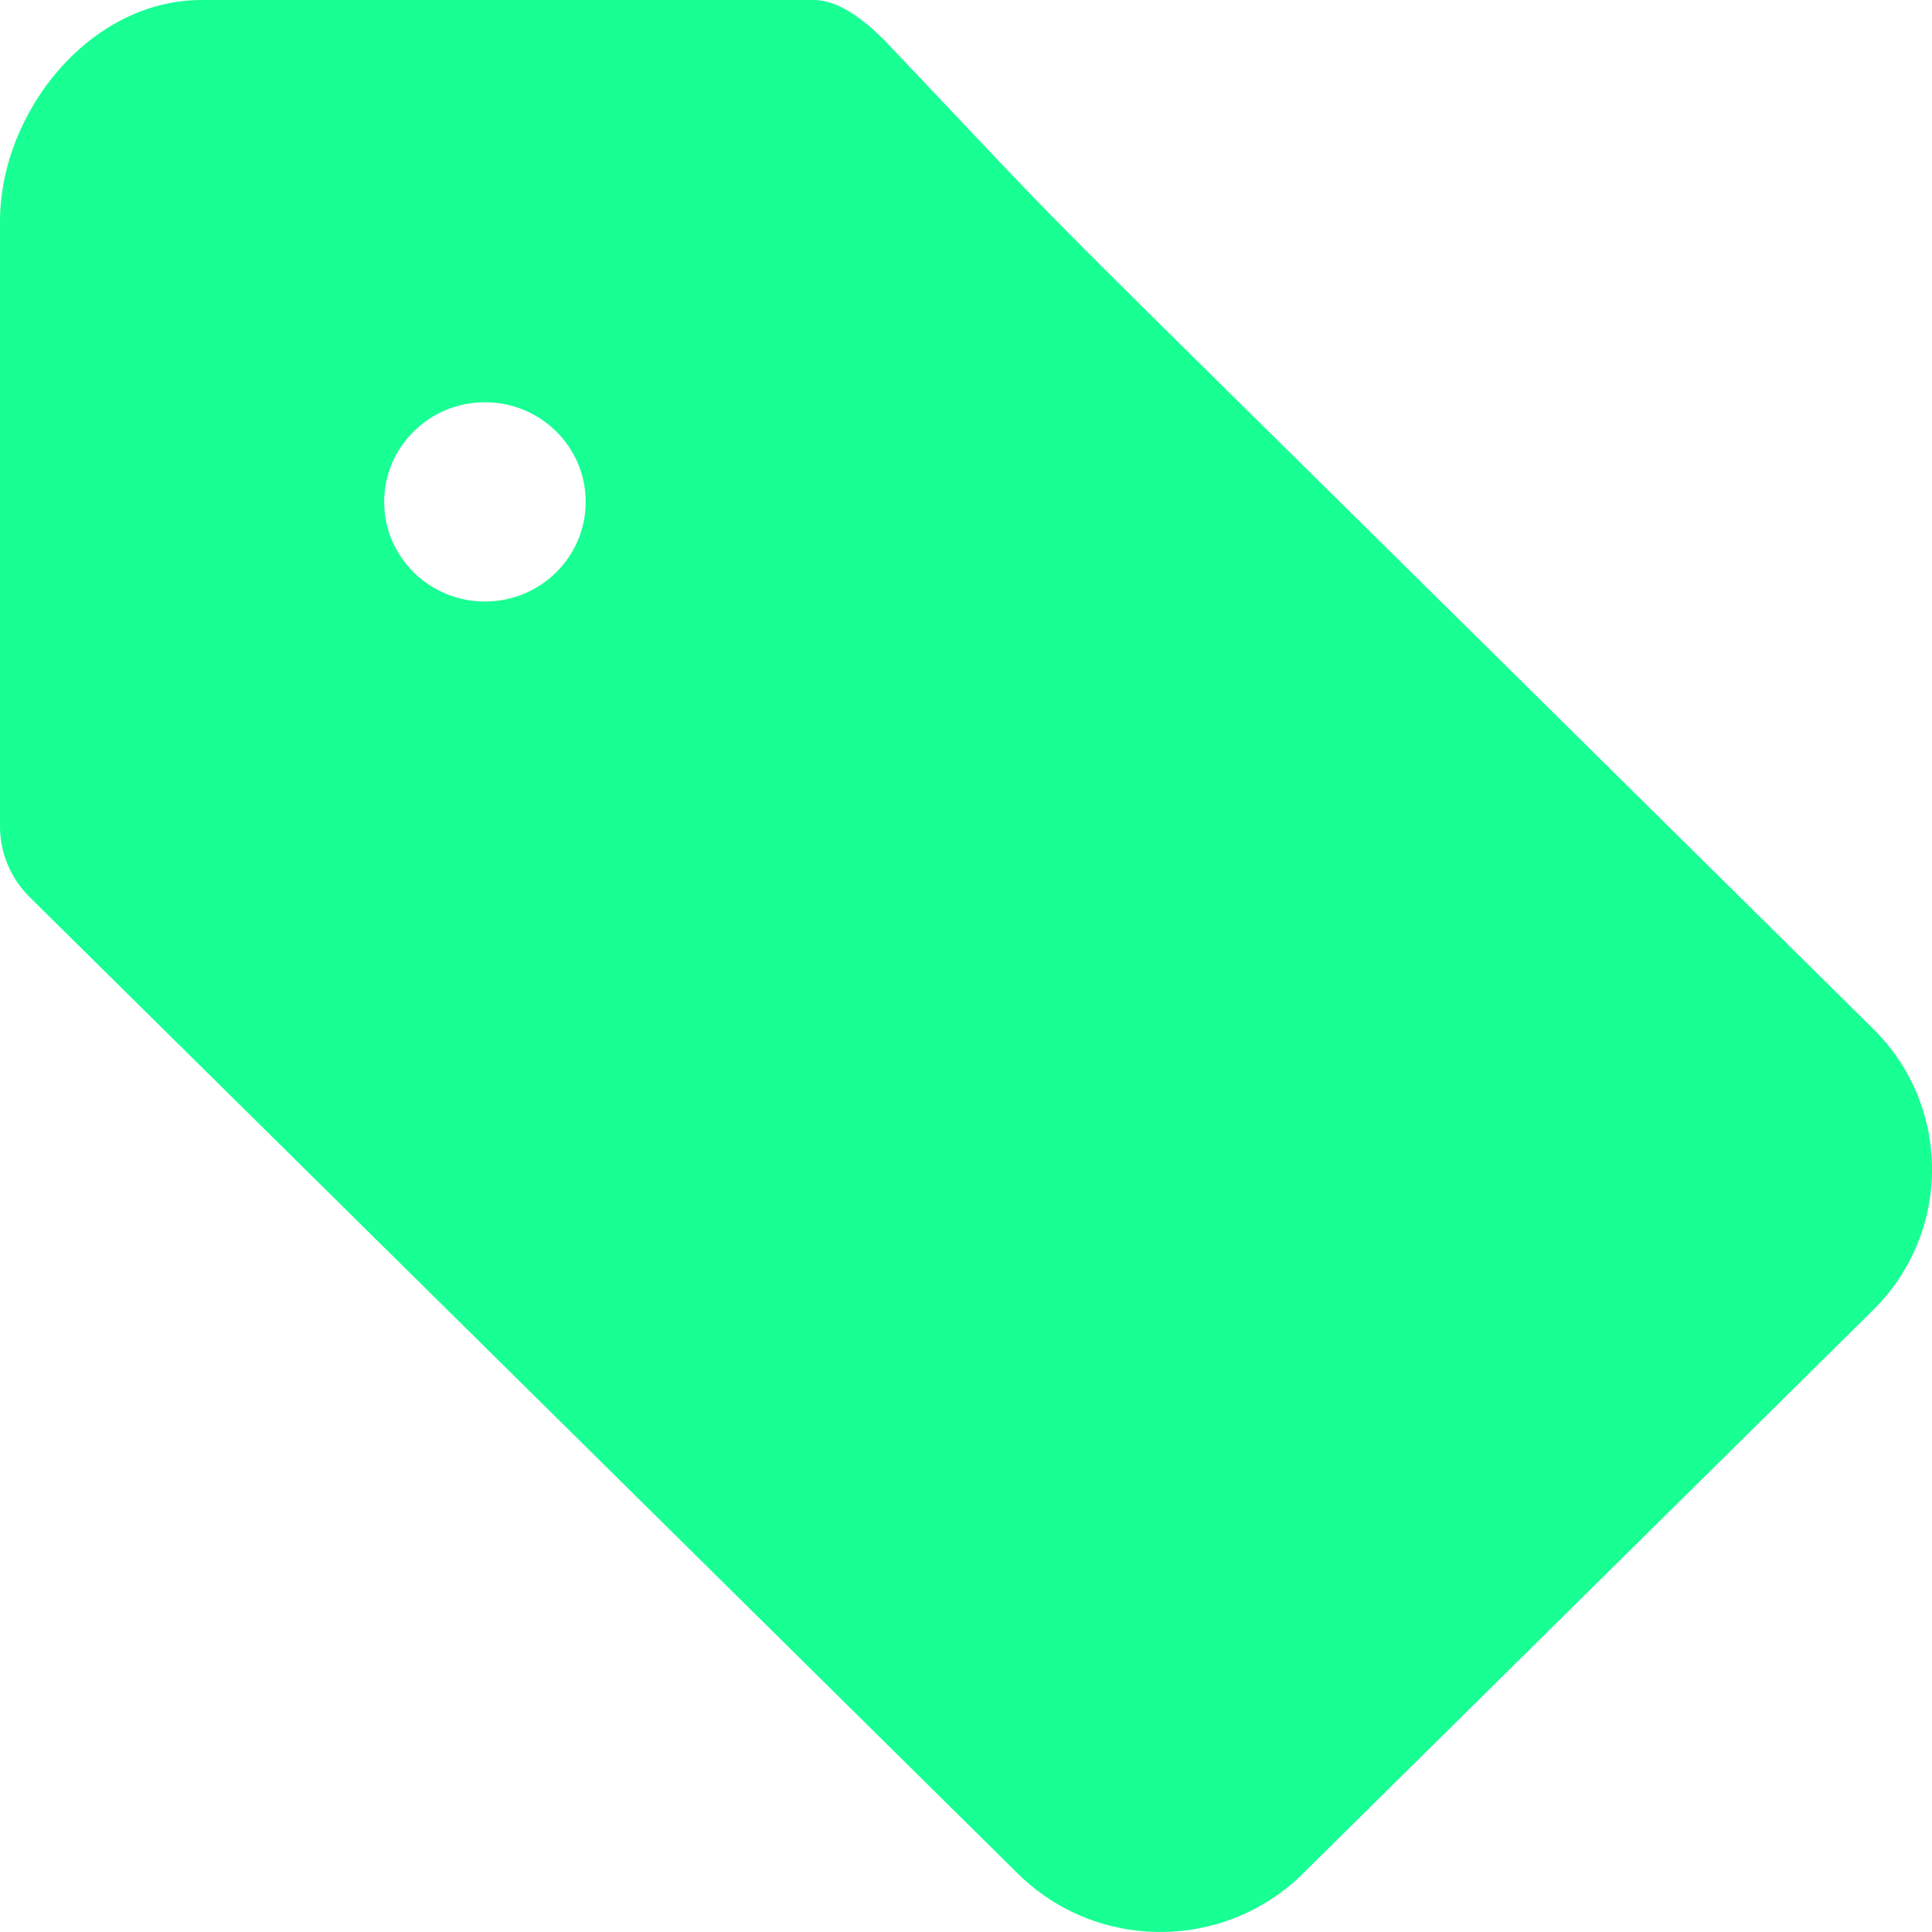 <?xml version="1.0" encoding="UTF-8" standalone="no"?>
<svg width="20px" height="20px" viewBox="0 0 20 20" version="1.1" xmlns="http://www.w3.org/2000/svg" xmlns:xlink="http://www.w3.org/1999/xlink">
    <!-- Generator: Sketch 3.8.1 (29687) - http://www.bohemiancoding.com/sketch -->
    <title>tag_fill_round [#1176]</title>
    <desc>Created with Sketch.</desc>
    <defs></defs>
    <g id="Page-1" stroke="none" stroke-width="1" fill="none" fill-rule="evenodd">
        <g id="Dribbble-Dark-Preview" transform="translate(-180, -2959)" fill="#18FF94">
            <g id="icons" transform="translate(56, 160)">
                <path d="M129.02,2805.227 C128.444,2805.227 127.977,2804.765 127.977,2804.195 C127.977,2803.626 128.444,2803.164 129.02,2803.164 C129.596,2803.164 130.063,2803.626 130.063,2804.195 C130.063,2804.765 129.596,2805.227 129.02,2805.227 M143.389,2809.648 L139.934,2806.233 L139.934,2806.233 C134.061,2800.429 135.435,2801.819 133.158,2799.419 C132.962,2799.225 132.697,2799 132.42,2799 L126.085,2799 C124.934,2799 124,2800.157 124,2801.295 L124,2807.555 C124,2807.829 124.11,2808.091 124.305,2808.285 C128.396,2812.327 125.45,2809.416 134.537,2818.396 C135.352,2819.201 136.672,2819.201 137.487,2818.396 L137.487,2818.396 C142.018,2813.919 141.012,2814.912 143.389,2812.563 C144.204,2811.758 144.204,2810.453 143.389,2809.648" id="tag_fill_round-[#1176]"></path>
            </g>
        </g>
    </g>
</svg>